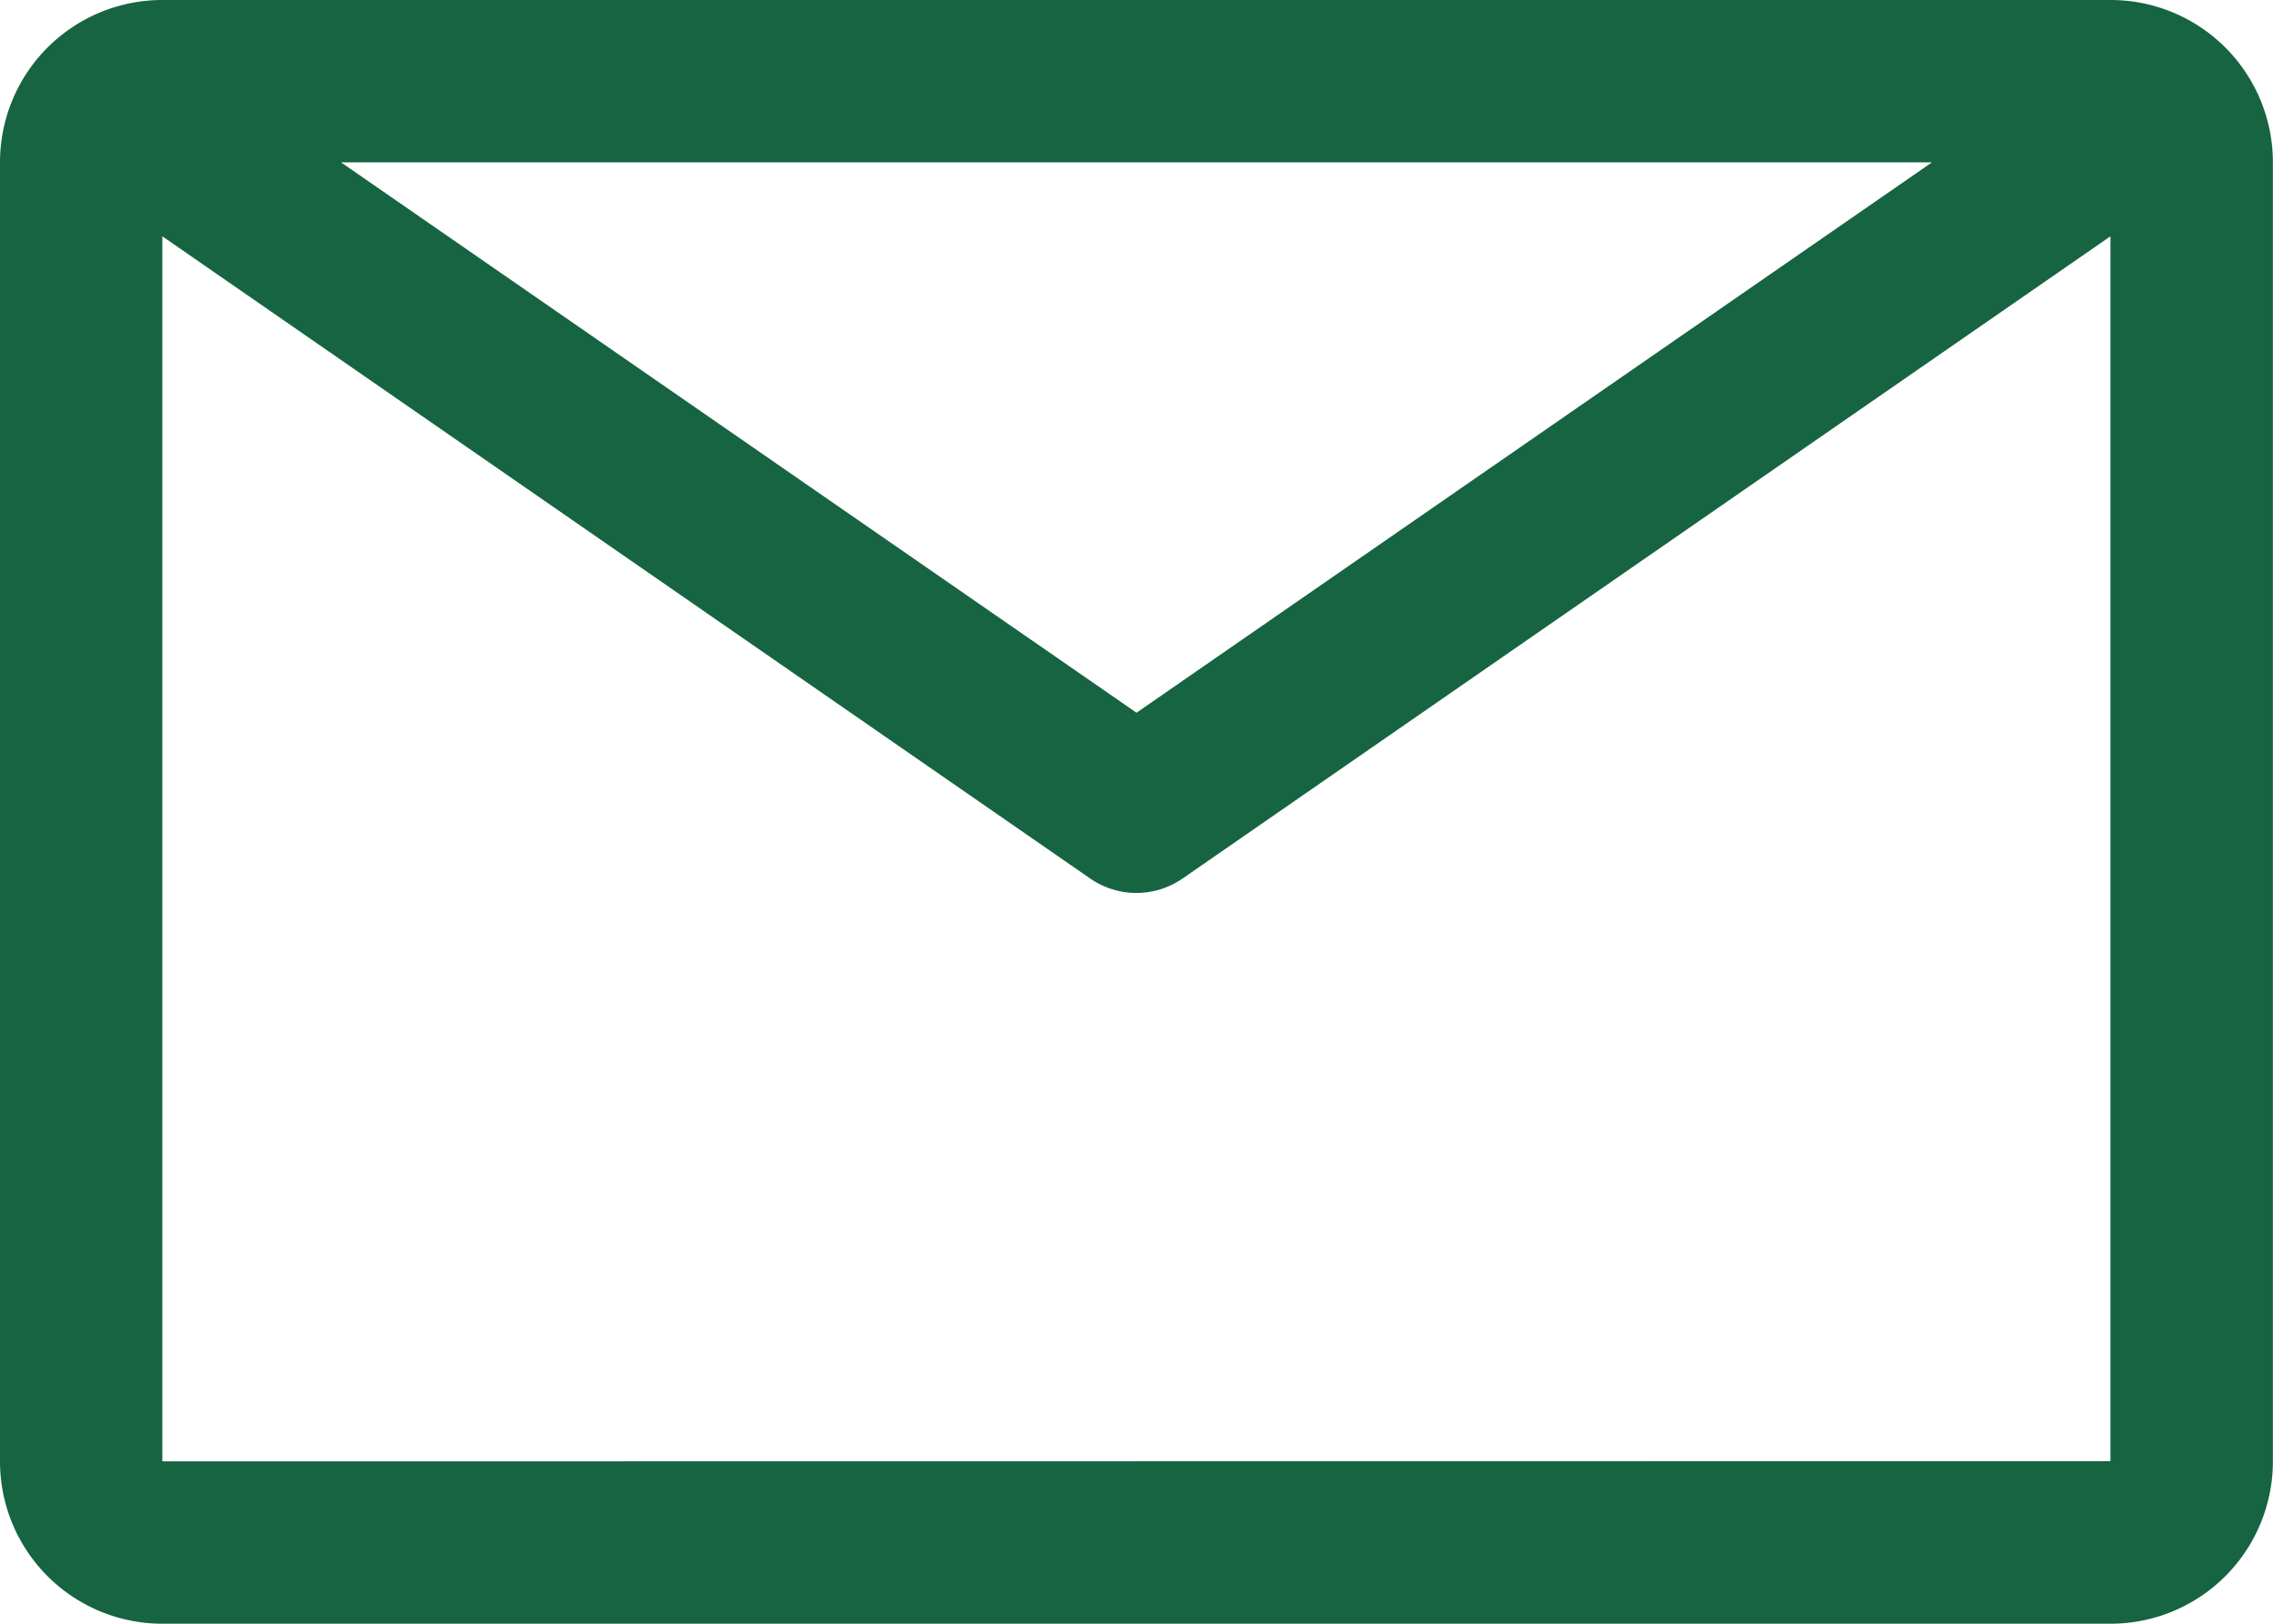 <svg xmlns="http://www.w3.org/2000/svg" width="19.858" height="14.184" viewBox="0 0 19.858 14.184">
  <path id="email" d="M20.689,6.75H3.668A1.418,1.418,0,0,0,2.25,8.168V19.516a1.418,1.418,0,0,0,1.418,1.418H20.689a1.418,1.418,0,0,0,1.418-1.418V8.168A1.418,1.418,0,0,0,20.689,6.75Zm-1.56,1.418-6.95,4.808L5.229,8.168ZM3.668,19.516V8.814l8.106,5.61a.709.709,0,0,0,.808,0l8.106-5.61v10.7Z" transform="translate(-2.25 -6.75)" fill="#166441"/>
</svg>
